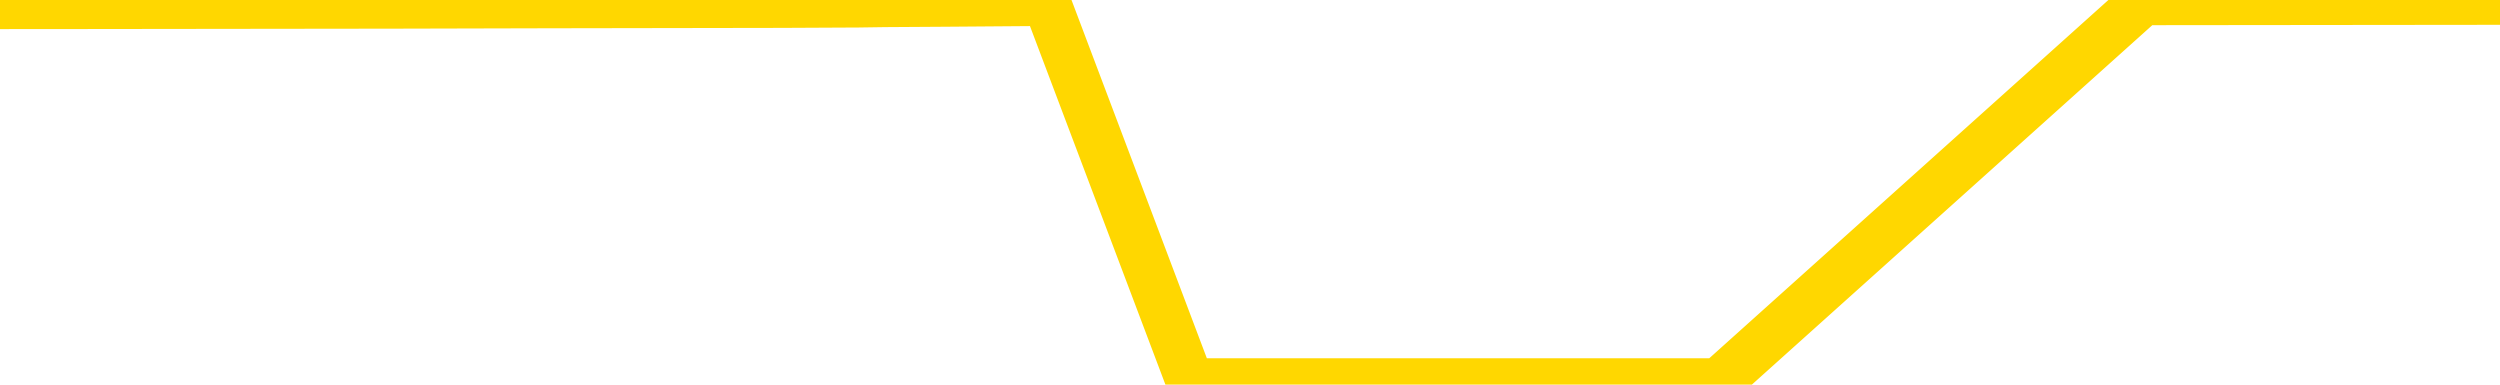 <svg xmlns="http://www.w3.org/2000/svg" version="1.1" viewBox="0 0 6500 1000">
	<path fill="none" stroke="gold" stroke-width="125" stroke-linecap="round" stroke-linejoin="round" d="M0 3172  L-1022572 3172 L-1022388 3171 L-1021897 3169 L-1021604 3168 L-1021293 3166 L-1021058 3165 L-1021005 3162 L-1020945 3160 L-1020792 3159 L-1020752 3157 L-1020619 3156 L-1020327 3155 L-1019786 3155 L-1019176 3153 L-1019128 3153 L-1018488 3152 L-1018454 3152 L-1017929 3152 L-1017796 3151 L-1017406 3149 L-1017078 3147 L-1016961 3145 L-1016749 3142 L-1016033 3142 L-1015463 3141 L-1015355 3141 L-1015181 3140 L-1014959 3138 L-1014558 3137 L-1014532 3135 L-1013604 3133 L-1013517 3130 L-1013435 3128 L-1013364 3126 L-1013067 3125 L-1012915 3123 L-1011025 3124 L-1010924 3124 L-1010662 3124 L-1010368 3125 L-1010227 3123 L-1009978 3123 L-1009942 3121 L-1009784 3120 L-1009321 3118 L-1009068 3117 L-1008855 3115 L-1008604 3114 L-1008255 3113 L-1007328 3110 L-1007234 3108 L-1006823 3107 L-1005652 3105 L-1004463 3104 L-1004371 3102 L-1004344 3099 L-1004078 3097 L-1003779 3095 L-1003650 3093 L-1003612 3091 L-1002798 3091 L-1002414 3092 L-1001353 3093 L-1001292 3093 L-1001027 3115 L-1000556 3136 L-1000363 3157 L-1000100 3178 L-999763 3177 L-999627 3176 L-999172 3174 L-998428 3173 L-998411 3172 L-998246 3170 L-998178 3170 L-997661 3169 L-996633 3169 L-996437 3168 L-995948 3167 L-995586 3166 L-995177 3166 L-994792 3167 L-993088 3167 L-992990 3167 L-992918 3167 L-992857 3167 L-992673 3166 L-992336 3166 L-991696 3165 L-991619 3163 L-991557 3163 L-991371 3162 L-991291 3162 L-991114 3161 L-991095 3160 L-990865 3160 L-990477 3159 L-989589 3159 L-989549 3158 L-989461 3157 L-989434 3155 L-988425 3153 L-988276 3151 L-988252 3150 L-988119 3149 L-988079 3148 L-986821 3147 L-986763 3147 L-986223 3146 L-986170 3146 L-986124 3146 L-985729 3145 L-985589 3144 L-985389 3142 L-985243 3142 L-985078 3142 L-984801 3144 L-984443 3144 L-983890 3142 L-983245 3141 L-982986 3139 L-982833 3138 L-982432 3137 L-982392 3136 L-982271 3135 L-982209 3136 L-982195 3136 L-982101 3136 L-981808 3135 L-981657 3130 L-981326 3128 L-981249 3126 L-981173 3125 L-980946 3121 L-980880 3119 L-980652 3117 L-980600 3115 L-980435 3114 L-979429 3113 L-979246 3112 L-978695 3110 L-978302 3108 L-977904 3107 L-977054 3105 L-976976 3104 L-976397 3103 L-975956 3103 L-975715 3102 L-975557 3102 L-975157 3099 L-975136 3099 L-974691 3098 L-974286 3097 L-974150 3095 L-973975 3093 L-973838 3091 L-973588 3088 L-972588 3087 L-972506 3086 L-972371 3085 L-972332 3084 L-971442 3083 L-971226 3082 L-970783 3081 L-970666 3079 L-970609 3078 L-969933 3078 L-969832 3077 L-969803 3077 L-968462 3076 L-968056 3075 L-968016 3074 L-967088 3073 L-966990 3072 L-966857 3071 L-966453 3070 L-966427 3068 L-966334 3067 L-966117 3066 L-965706 3064 L-964553 3062 L-964261 3060 L-964232 3057 L-963624 3056 L-963374 3054 L-963354 3053 L-962425 3052 L-962374 3050 L-962251 3049 L-962234 3046 L-962078 3045 L-961903 3043 L-961766 3042 L-961710 3041 L-961602 3040 L-961516 3039 L-961283 3038 L-961208 3036 L-960900 3035 L-960782 3034 L-960612 3033 L-960521 3032 L-960418 3032 L-960395 3031 L-960318 3031 L-960220 3029 L-959853 3028 L-959749 3026 L-959245 3025 L-958793 3024 L-958755 3023 L-958731 3022 L-958690 3021 L-958562 3020 L-958461 3019 L-958019 3018 L-957737 3017 L-957145 3015 L-957014 3014 L-956740 3012 L-956587 3011 L-956434 3010 L-956349 3008 L-956271 3007 L-956085 3005 L-956034 3005 L-956007 3004 L-955927 3003 L-955904 3002 L-955621 3000 L-955017 2998 L-954022 2997 L-953724 2996 L-952990 2994 L-952745 2993 L-952655 2992 L-952078 2991 L-951380 2990 L-950627 2989 L-950309 2988 L-949926 2986 L-949849 2984 L-949215 2983 L-949029 2982 L-948941 2982 L-948812 2982 L-948499 2981 L-948450 2980 L-948307 2979 L-948286 2978 L-947318 2977 L-946773 2976 L-946294 2976 L-946233 2976 L-945910 2976 L-945888 2975 L-945826 2975 L-945616 2973 L-945539 2972 L-945484 2971 L-945462 2970 L-945423 2969 L-945407 2968 L-944650 2967 L-944633 2966 L-943834 2965 L-943681 2964 L-942776 2962 L-942270 2961 L-942040 2959 L-941999 2959 L-941884 2958 L-941708 2957 L-940953 2958 L-940818 2957 L-940654 2956 L-940336 2955 L-940160 2952 L-939138 2950 L-939115 2948 L-938863 2947 L-938650 2945 L-938016 2944 L-937779 2941 L-937746 2939 L-937568 2937 L-937488 2935 L-937398 2934 L-937333 2931 L-936893 2929 L-936870 2928 L-936329 2927 L-936073 2926 L-935578 2925 L-934701 2924 L-934664 2923 L-934612 2922 L-934570 2920 L-934453 2919 L-934177 2918 L-933970 2916 L-933772 2914 L-933749 2912 L-933699 2909 L-933660 2908 L-933582 2907 L-932984 2905 L-932924 2904 L-932821 2903 L-932667 2902 L-932035 2901 L-931354 2899 L-931051 2897 L-930704 2896 L-930507 2895 L-930459 2893 L-930138 2892 L-929511 2891 L-929364 2890 L-929328 2888 L-929270 2887 L-929193 2885 L-928952 2885 L-928863 2884 L-928769 2883 L-928476 2882 L-928341 2881 L-928281 2880 L-928244 2877 L-927972 2877 L-926966 2876 L-926790 2875 L-926740 2875 L-926447 2874 L-926255 2872 L-925921 2871 L-925415 2870 L-924853 2867 L-924838 2865 L-924821 2864 L-924721 2862 L-924606 2860 L-924567 2857 L-924530 2856 L-924464 2856 L-924436 2855 L-924297 2856 L-924004 2856 L-923954 2856 L-923849 2856 L-923584 2855 L-923119 2854 L-922975 2854 L-922920 2852 L-922863 2851 L-922672 2850 L-922307 2849 L-922093 2849 L-921898 2849 L-921840 2849 L-921781 2846 L-921627 2845 L-921358 2844 L-920928 2850 L-920912 2850 L-920835 2849 L-920771 2848 L-920641 2840 L-920618 2839 L-920334 2838 L-920286 2836 L-920232 2835 L-919769 2834 L-919730 2834 L-919690 2833 L-919499 2832 L-919019 2831 L-918532 2830 L-918516 2829 L-918477 2828 L-918221 2827 L-918144 2824 L-917914 2823 L-917898 2821 L-917603 2819 L-917161 2818 L-916714 2817 L-916210 2816 L-916056 2814 L-915769 2813 L-915729 2811 L-915398 2810 L-915176 2809 L-914659 2807 L-914583 2806 L-914335 2803 L-914141 2801 L-914081 2800 L-913305 2799 L-913231 2799 L-913000 2798 L-912983 2798 L-912922 2797 L-912726 2796 L-912262 2796 L-912238 2795 L-912109 2795 L-910808 2795 L-910791 2795 L-910714 2793 L-910621 2793 L-910403 2793 L-910251 2792 L-910073 2793 L-910019 2795 L-909732 2796 L-909692 2796 L-909323 2796 L-908882 2796 L-908699 2796 L-908378 2795 L-908083 2795 L-907637 2792 L-907565 2791 L-907103 2789 L-906665 2788 L-906483 2787 L-905029 2785 L-904897 2783 L-904440 2781 L-904214 2780 L-903827 2778 L-903311 2776 L-902357 2774 L-901563 2771 L-900888 2770 L-900463 2768 L-900151 2767 L-899922 2764 L-899238 2760 L-899225 2757 L-899015 2753 L-898993 2751 L-898819 2749 L-897869 2748 L-897601 2746 L-896786 2745 L-896475 2743 L-896437 2741 L-896380 2739 L-895763 2738 L-895125 2736 L-893499 2735 L-892826 2734 L-892184 2734 L-892106 2734 L-892050 2734 L-892014 2734 L-891986 2733 L-891874 2730 L-891856 2729 L-891833 2728 L-891680 2727 L-891626 2725 L-891548 2724 L-891429 2723 L-891331 2722 L-891214 2721 L-890944 2718 L-890675 2717 L-890657 2715 L-890457 2714 L-890310 2712 L-890084 2711 L-889950 2709 L-889641 2708 L-889581 2707 L-889228 2705 L-888879 2704 L-888778 2703 L-888714 2701 L-888654 2700 L-888270 2697 L-887889 2696 L-887784 2695 L-887524 2694 L-887253 2692 L-887094 2691 L-887061 2690 L-886999 2688 L-886858 2687 L-886674 2686 L-886630 2685 L-886342 2685 L-886325 2684 L-886092 2684 L-886031 2683 L-885993 2683 L-885413 2682 L-885279 2681 L-885256 2676 L-885238 2669 L-885220 2660 L-885204 2651 L-885180 2642 L-885164 2635 L-885143 2628 L-885126 2620 L-885103 2616 L-885086 2611 L-885064 2608 L-885048 2606 L-884999 2602 L-884926 2599 L-884892 2593 L-884868 2589 L-884832 2585 L-884791 2580 L-884754 2578 L-884738 2574 L-884714 2570 L-884677 2568 L-884660 2565 L-884637 2563 L-884619 2560 L-884601 2558 L-884585 2556 L-884555 2553 L-884529 2549 L-884484 2548 L-884468 2546 L-884426 2545 L-884378 2543 L-884307 2540 L-884292 2538 L-884276 2536 L-884213 2535 L-884174 2534 L-884135 2533 L-883969 2532 L-883904 2531 L-883888 2529 L-883844 2527 L-883785 2526 L-883573 2525 L-883539 2524 L-883497 2523 L-883419 2522 L-882881 2521 L-882803 2519 L-882699 2517 L-882610 2516 L-882434 2515 L-882083 2514 L-881928 2513 L-881490 2512 L-881333 2511 L-881203 2510 L-880499 2507 L-880298 2506 L-879338 2504 L-878855 2503 L-878756 2503 L-878664 2502 L-878419 2501 L-878346 2500 L-877903 2497 L-877807 2496 L-877792 2495 L-877776 2494 L-877751 2493 L-877285 2492 L-877068 2491 L-876928 2490 L-876635 2489 L-876546 2487 L-876505 2486 L-876475 2485 L-876302 2484 L-876243 2483 L-876167 2482 L-876087 2481 L-876017 2481 L-875708 2480 L-875622 2479 L-875409 2478 L-875374 2476 L-874690 2475 L-874591 2474 L-874386 2473 L-874340 2472 L-874061 2471 L-873999 2470 L-873982 2468 L-873904 2466 L-873596 2464 L-873572 2463 L-873518 2461 L-873495 2460 L-873373 2459 L-873237 2457 L-872993 2455 L-872867 2455 L-872220 2454 L-872204 2454 L-872179 2454 L-871999 2452 L-871923 2451 L-871831 2450 L-871404 2449 L-870987 2448 L-870594 2445 L-870516 2444 L-870497 2443 L-870134 2442 L-869897 2441 L-869669 2440 L-869356 2439 L-869278 2438 L-869197 2436 L-869019 2433 L-869004 2432 L-868738 2430 L-868658 2429 L-868428 2428 L-868202 2427 L-867886 2427 L-867711 2426 L-867350 2426 L-866958 2424 L-866889 2422 L-866825 2421 L-866685 2419 L-866633 2418 L-866531 2416 L-866029 2415 L-865832 2413 L-865585 2412 L-865400 2411 L-865100 2410 L-865024 2409 L-864858 2407 L-863974 2406 L-863945 2403 L-863822 2401 L-863243 2400 L-863166 2399 L-862452 2399 L-862140 2399 L-861927 2399 L-861910 2399 L-861524 2399 L-860999 2397 L-860553 2396 L-860223 2395 L-860070 2394 L-859744 2394 L-859566 2392 L-859485 2392 L-859278 2390 L-859103 2389 L-858174 2388 L-857285 2387 L-857245 2386 L-857017 2386 L-856638 2385 L-855851 2384 L-855616 2383 L-855540 2381 L-855183 2380 L-854611 2378 L-854344 2377 L-853958 2376 L-853854 2376 L-853684 2376 L-853066 2376 L-852855 2376 L-852547 2376 L-852494 2375 L-852366 2374 L-852313 2373 L-852194 2371 L-851858 2369 L-850898 2368 L-850767 2366 L-850565 2365 L-849934 2364 L-849623 2363 L-849209 2362 L-849181 2360 L-849036 2359 L-848616 2358 L-847283 2358 L-847236 2357 L-847108 2355 L-847091 2354 L-846513 2352 L-846307 2350 L-846278 2349 L-846237 2348 L-846180 2347 L-846142 2346 L-846064 2345 L-845921 2344 L-845466 2343 L-845348 2342 L-845063 2341 L-844690 2339 L-844594 2338 L-844267 2337 L-843913 2336 L-843743 2335 L-843695 2334 L-843586 2333 L-843497 2332 L-843470 2331 L-843393 2328 L-843090 2327 L-843056 2325 L-842984 2324 L-842616 2323 L-842281 2322 L-842200 2322 L-841980 2321 L-841809 2320 L-841781 2318 L-841284 2317 L-840735 2315 L-839854 2314 L-839756 2312 L-839679 2311 L-839404 2310 L-839157 2307 L-839083 2306 L-839022 2304 L-838903 2303 L-838860 2302 L-838750 2301 L-838673 2299 L-837973 2297 L-837727 2296 L-837688 2295 L-837531 2294 L-836932 2294 L-836705 2294 L-836613 2294 L-836138 2294 L-835541 2292 L-835021 2291 L-835000 2290 L-834854 2289 L-834534 2289 L-833993 2289 L-833761 2289 L-833590 2289 L-833104 2288 L-832876 2286 L-832791 2285 L-832445 2284 L-832119 2284 L-831596 2283 L-831268 2282 L-830668 2281 L-830470 2279 L-830418 2278 L-830378 2276 L-830097 2275 L-829412 2273 L-829102 2272 L-829077 2270 L-828886 2269 L-828663 2268 L-828577 2267 L-827914 2264 L-827889 2263 L-827667 2261 L-827337 2260 L-826985 2258 L-826781 2257 L-826548 2254 L-826290 2253 L-826101 2251 L-826054 2250 L-825826 2249 L-825792 2248 L-825635 2247 L-825421 2246 L-825248 2244 L-825157 2243 L-824879 2242 L-824635 2241 L-824320 2240 L-823894 2240 L-823857 2240 L-823373 2240 L-823140 2240 L-822928 2239 L-822702 2238 L-822152 2238 L-821905 2237 L-821071 2237 L-821015 2236 L-820993 2234 L-820835 2233 L-820374 2232 L-820333 2231 L-819993 2229 L-819860 2228 L-819637 2227 L-819065 2226 L-818593 2225 L-818399 2223 L-818206 2222 L-818016 2221 L-817914 2220 L-817546 2219 L-817500 2218 L-817418 2217 L-816125 2216 L-816077 2215 L-815808 2215 L-815663 2215 L-815112 2215 L-814996 2214 L-814914 2212 L-814555 2211 L-814331 2210 L-814050 2209 L-813720 2207 L-813213 2206 L-813100 2205 L-813021 2204 L-812857 2202 L-812562 2202 L-812094 2202 L-811897 2204 L-811847 2204 L-811197 2202 L-811075 2201 L-810621 2201 L-810585 2200 L-810117 2199 L-810006 2198 L-809990 2197 L-809774 2197 L-809593 2196 L-809061 2196 L-808032 2196 L-807832 2195 L-807374 2194 L-806426 2191 L-806327 2190 L-805973 2188 L-805912 2187 L-805898 2186 L-805863 2185 L-805493 2184 L-805373 2183 L-805131 2181 L-804967 2180 L-804780 2179 L-804659 2178 L-803589 2176 L-802730 2175 L-802518 2173 L-802421 2172 L-802247 2169 L-801914 2168 L-801842 2167 L-801784 2166 L-801609 2166 L-801220 2165 L-800985 2164 L-800873 2163 L-800756 2162 L-799775 2160 L-799750 2159 L-799156 2157 L-799123 2157 L-798975 2156 L-798690 2155 L-797778 2155 L-796832 2155 L-796679 2154 L-796577 2154 L-796445 2153 L-796302 2152 L-796276 2151 L-796161 2149 L-795943 2148 L-795262 2147 L-795132 2146 L-794829 2145 L-794589 2143 L-794256 2142 L-793618 2141 L-793275 2138 L-793214 2137 L-793058 2137 L-792136 2137 L-791666 2137 L-791622 2137 L-791610 2136 L-791568 2135 L-791546 2134 L-791519 2133 L-791375 2132 L-790953 2131 L-790617 2131 L-790426 2130 L-789998 2130 L-789810 2128 L-789421 2126 L-788887 2125 L-788514 2124 L-788493 2124 L-788243 2123 L-788124 2122 L-788049 2121 L-787913 2120 L-787873 2119 L-787794 2117 L-787399 2116 L-786903 2115 L-786791 2113 L-786618 2112 L-786310 2111 L-785863 2110 L-785540 2109 L-785397 2106 L-784970 2104 L-784817 2102 L-784761 2100 L-783948 2099 L-783928 2098 L-783556 2096 L-783499 2096 L-782370 2095 L-782302 2095 L-781744 2094 L-781549 2093 L-781413 2092 L-781180 2091 L-780833 2090 L-780798 2088 L-780763 2086 L-780694 2084 L-780345 2083 L-780173 2082 L-779689 2081 L-779672 2080 L-779347 2079 L-779190 2078 L-778049 2075 L-778024 2074 L-777832 2072 L-777639 2071 L-777388 2070 L-777371 2069 L-776351 2068 L-776053 2067 L-775978 2065 L-775842 2063 L-775666 2062 L-775089 2060 L-774874 2059 L-774810 2058 L-774679 2057 L-774642 2054 L-774119 2053 L-773981 2489 L-773967 2489 L-773944 2489 L-773924 2489 L-773696 2052 L-772921 2052 L-772879 2052 L-772511 2052 L-772433 2051 L-772381 2050 L-771708 2049 L-770965 2048 L-770541 2048 L-770093 2047 L-769031 2046 L-768720 2043 L-768310 2043 L-768237 2042 L-767713 2042 L-767619 2042 L-767601 2042 L-767156 2041 L-766971 2039 L-766190 2037 L-765518 2036 L-765106 2032 L-764874 2030 L-764733 2029 L-764652 2027 L-764632 2026 L-764556 2026 L-764427 2025 L-764110 2026 L-763886 2026 L-763561 2025 L-763499 2025 L-763129 2025 L-763096 2025 L-762887 2025 L-762220 2025 L-762142 2025 L-761984 2022 L-761874 2022 L-761547 2021 L-761392 2020 L-761051 2020 L-760994 2018 L-760656 2016 L-760453 2015 L-760400 2012 L-759023 2011 L-758894 2010 L-758460 2009 L-758140 2008 L-757312 2006 L-757189 2005 L-756458 2003 L-756302 2000 L-756261 1999 L-756207 1998 L-756184 1997 L-756070 1996 L-755774 1995 L-755484 1994 L-755430 1993 L-755309 1991 L-755279 1990 L-755179 1989 L-754735 1989 L-754583 1988 L-753748 1988 L-753206 1987 L-752871 1987 L-752856 1986 L-752780 1985 L-752664 1984 L-752469 1983 L-752205 1982 L-751371 1980 L-751274 1979 L-750753 1978 L-750711 1977 L-750612 1976 L-749783 1976 L-749648 1975 L-749310 1975 L-748756 1974 L-748376 1973 L-748213 1972 L-747903 1971 L-747090 1969 L-746784 1968 L-746516 1968 L-746194 1968 L-745873 1969 L-745598 1969 L-744769 1967 L-744674 1966 L-744582 1963 L-744477 1959 L-744090 1956 L-743610 1954 L-743594 1953 L-743475 1952 L-743107 1950 L-743012 1948 L-742179 1946 L-742102 1945 L-741802 1944 L-741711 1943 L-741304 1941 L-741194 1938 L-740495 1937 L-740022 1936 L-739961 1935 L-739743 1933 L-739469 1932 L-739356 1931 L-738329 1930 L-737942 1929 L-737922 1927 L-737589 1926 L-737344 1925 L-736911 1924 L-736801 1923 L-736683 1922 L-736232 1920 L-735641 1919 L-735305 1917 L-733412 1916 L-733298 1914 L-733086 1913 L-731768 1912 L-731662 1663 L-731596 1418 L-731559 1192 L-731498 1192 L-730998 1438 L-730323 1681 L-730301 1905 L-730031 1903 L-729063 1903 L-728373 1902 L-728211 1901 L-727671 1900 L-727581 1899 L-726562 1898 L-725614 1895 L-725248 1896 L-725145 1898 L-724557 1898 L-724498 1898 L-724397 1896 L-723957 1894 L-723849 1893 L-723408 1892 L-722408 1889 L-722152 1885 L-722049 1882 L-721919 1880 L-721552 1878 L-720971 1876 L-720940 1874 L-720625 1873 L-718642 1872 L-718526 1871 L-718458 1871 L-718100 1870 L-716481 1869 L-716303 1869 L-716159 1869 L-715337 1870 L-715284 1871 L-715229 1871 L-714795 1871 L-713815 1872 L-713741 1872 L-712656 1871 L-712443 1871 L-711727 1869 L-711339 1868 L-711120 1866 L-710800 1863 L-710307 1861 L-710179 1860 L-709950 1858 L-709718 1856 L-709658 1855 L-709369 1853 L-709097 1851 L-708067 1850 L-706402 1849 L-705983 1848 L-705846 1847 L-705689 1847 L-705384 1846 L-705156 1843 L-704998 1842 L-704838 1840 L-704669 1838 L-704622 1837 L-704568 1836 L-704547 1836 L-704161 1835 L-703911 1835 L-703640 1835 L-703480 1835 L-703390 1835 L-701731 1835 L-701566 1836 L-701186 1835 L-700726 1835 L-700116 1832 L-699023 1831 L-698592 1830 L-698561 1829 L-698498 1828 L-698481 1827 L-696777 1826 L-696735 1825 L-696269 1824 L-696082 1822 L-696050 1820 L-695455 1819 L-695405 1818 L-695082 1817 L-695031 1816 L-694821 1815 L-694803 1814 L-694537 1811 L-694484 1810 L-694015 1809 L-693505 1807 L-693426 1807 L-693132 1806 L-693115 1805 L-693077 1804 L-693006 1803 L-692848 1802 L-691902 1802 L-691846 1802 L-691325 1802 L-691133 1800 L-691032 1800 L-690806 1799 L-690296 1799 L-689908 1829 L-689838 1829 L-689490 1828 L-689133 1827 L-688004 1795 L-687953 1793 L-687727 1792 L-687693 1790 L-687568 1788 L-687469 1788 L-687204 1788 L-686464 1789 L-685886 1789 L-685592 1789 L-684886 1789 L-684707 1788 L-684684 1788 L-684048 1787 L-683737 1786 L-683340 1786 L-683311 1785 L-683290 1784 L-683136 1783 L-682451 1783 L-682435 1783 L-682095 1783 L-681822 1782 L-681785 1781 L-681729 1778 L-681707 1777 L-681635 1776 L-681303 1775 L-681197 1774 L-681168 1772 L-680970 1771 L-680817 1769 L-679949 1768 L-679386 1766 L-679371 1766 L-679269 1765 L-679167 1766 L-679021 1766 L-678942 1766 L-678905 1765 L-678849 1764 L-678776 1763 L-678631 1762 L-678149 1762 L-677745 1761 L-676878 1762 L-676858 1762 L-676601 1762 L-676524 1762 L-676495 1761 L-676484 1758 L-676467 1757 L-676174 1756 L-676135 1755 L-676063 1754 L-675989 1753 L-675784 1752 L-675624 1748 L-675323 1745 L-675246 1741 L-675228 1737 L-675012 1735 L-674781 1735 L-674671 1736 L-674301 1737 L-674143 1737 L-673911 1737 L-673743 1737 L-673598 1736 L-673466 1735 L-672190 1733 L-671787 1731 L-671726 1730 L-671609 1727 L-671184 1726 L-671168 1724 L-671107 1723 L-670833 1721 L-670721 1720 L-670439 1718 L-670161 1716 L-669736 1714 L-669714 1713 L-669636 1712 L-669510 1711 L-668924 1710 L-668532 1709 L-668197 1708 L-667607 1707 L-667505 1707 L-667335 1705 L-667199 1705 L-666371 1704 L-665186 1703 L-665150 1702 L-665094 1702 L-664874 1701 L-664668 1701 L-664514 1701 L-664257 1700 L-664181 1699 L-663638 1698 L-663602 1697 L-663353 1695 L-662965 1694 L-662140 1693 L-661781 1692 L-661471 1692 L-661213 1691 L-660989 1690 L-660583 1689 L-660467 1688 L-660283 1687 L-660230 1687 L-660042 1686 L-659871 1684 L-659842 1683 L-659562 1682 L-659251 1681 L-659113 1680 L-658803 1679 L-658609 1679 L-658594 1678 L-657875 1678 L-657741 1676 L-657443 1674 L-657353 1673 L-656752 1673 L-656714 1672 L-656636 1671 L-656015 1670 L-655864 1668 L-655823 1667 L-655512 1666 L-655321 1665 L-655128 1662 L-655072 1660 L-654763 1659 L-654711 1658 L-654657 1659 L-654631 1659 L-654506 1659 L-653695 1658 L-653619 1657 L-653078 1656 L-652810 1655 L-652150 1653 L-651243 1652 L-651001 1651 L-650469 1650 L-650252 1649 L-649144 1650 L-649094 1650 L-648318 1650 L-647771 1649 L-647660 1648 L-647507 1646 L-647451 1645 L-647286 1644 L-646909 1642 L-646461 1641 L-646407 1640 L-646252 1639 L-645572 1638 L-645352 1637 L-644834 1636 L-643985 1634 L-643969 1633 L-642178 1631 L-641624 1630 L-641507 1629 L-640501 1628 L-640464 1627 L-640232 1627 L-640139 1627 L-640099 1627 L-639767 1626 L-639415 1625 L-639150 1623 L-638863 1621 L-638553 1619 L-638298 1617 L-638205 1616 L-637715 1615 L-637507 1614 L-636942 1613 L-636827 1614 L-636476 1613 L-636425 1613 L-636385 1613 L-635781 1610 L-635047 1608 L-634466 1606 L-634231 1604 L-633690 1600 L-633538 1598 L-633036 1597 L-632827 1595 L-632803 1595 L-632745 1594 L-631782 1594 L-631604 1593 L-631163 1592 L-631138 1589 L-630983 1588 L-630902 1588 L-630751 1589 L-630104 1589 L-630055 1588 L-628935 1587 L-627951 1586 L-627889 1585 L-627168 1584 L-626304 1583 L-625925 1582 L-625706 1582 L-624946 1581 L-624894 1579 L-624585 1577 L-623734 1577 L-623541 1576 L-623364 1575 L-623140 1575 L-623013 1574 L-622821 1574 L-622588 1573 L-622419 1574 L-622132 1573 L-621853 1573 L-621770 1572 L-621599 1571 L-621583 1568 L-621429 1567 L-621390 1566 L-620614 1565 L-620538 1565 L-620305 1563 L-619879 1562 L-619533 1561 L-618950 1560 L-618681 1560 L-618422 1560 L-618293 1557 L-618276 1556 L-618163 1555 L-618139 1554 L-617905 1553 L-617869 1552 L-616553 1552 L-616497 1551 L-615818 1549 L-615246 1549 L-615120 1549 L-614967 1549 L-614890 1549 L-614578 1546 L-614305 1545 L-614216 1543 L-614114 1543 L-613186 1542 L-613110 1542 L-612746 1542 L-612721 1541 L-612685 1540 L-611910 1538 L-611818 1536 L-611678 1535 L-611276 1534 L-611014 1534 L-610771 1535 L-610557 1534 L-610476 1534 L-610400 1534 L-610323 1534 L-610137 1535 L-610070 1535 L-609820 1535 L-609765 1534 L-609628 1533 L-609548 1531 L-609435 1530 L-609212 1529 L-609047 1528 L-609006 1526 L-608837 1525 L-608466 1524 L-608451 1523 L-608335 1522 L-607614 1521 L-607578 1520 L-607445 1520 L-607098 1519 L-606686 1519 L-606650 1519 L-606572 1518 L-606533 1517 L-606169 1515 L-605965 1514 L-605950 1513 L-605604 1512 L-605256 1512 L-604930 1512 L-604828 1511 L-604675 1511 L-604481 1510 L-604249 1510 L-604157 1510 L-604001 1510 L-603924 1510 L-603883 1509 L-603770 1508 L-603746 1507 L-603496 1507 L-603357 1504 L-602779 1501 L-601951 1499 L-601463 1497 L-601342 1496 L-601303 1494 L-601291 1493 L-601138 1491 L-601038 1489 L-600805 1488 L-600414 1486 L-600110 1484 L-600094 1483 L-599924 1482 L-599685 1480 L-599089 1480 L-598485 1479 L-598445 1479 L-598405 1479 L-598252 1478 L-598198 1477 L-598136 1476 L-598068 1475 L-598013 1472 L-597988 1471 L-597941 1470 L-597847 1468 L-597709 1467 L-597556 1466 L-597424 1465 L-597383 1465 L-597347 1464 L-597286 1462 L-597012 1460 L-596698 1459 L-596657 1457 L-596572 1456 L-596394 1455 L-596157 1454 L-595799 1452 L-595770 1451 L-595200 1450 L-595078 1449 L-594841 1448 L-594819 1448 L-594537 1447 L-594252 1447 L-593996 1447 L-593425 1446 L-593128 1445 L-593052 1444 L-592353 1443 L-592275 1441 L-592240 1440 L-592214 1439 L-592162 1437 L-591968 1436 L-591828 1434 L-591792 1433 L-591752 1431 L-591157 1430 L-590924 1429 L-590641 1437 L-590586 1444 L-590512 1451 L-590434 1458 L-590198 1456 L-589954 1455 L-589819 1454 L-589712 1452 L-589633 1451 L-589245 1449 L-589119 1448 L-588966 1447 L-588928 1446 L-588782 1445 L-588561 1444 L-588387 1443 L-588318 1441 L-587496 1439 L-587480 1439 L-587186 1438 L-586398 1437 L-586088 1437 L-585942 1436 L-585714 1435 L-585513 1433 L-584576 1431 L-584539 1430 L-584517 1429 L-584476 1427 L-584207 1426 L-583611 1425 L-583547 1424 L-583512 1423 L-583495 1422 L-582799 1422 L-582598 1422 L-582566 1422 L-582233 1422 L-582125 1420 L-581500 1418 L-580996 1417 L-580959 1415 L-580517 1415 L-580421 1414 L-580262 1414 L-579949 1414 L-579936 1414 L-579496 1415 L-579014 1416 L-578885 1416 L-578565 1416 L-578497 1415 L-578192 1415 L-578017 1414 L-577823 1413 L-577580 1410 L-577383 1408 L-577357 1406 L-576779 1405 L-576709 1404 L-576299 1403 L-576245 1402 L-576199 1401 L-575835 1399 L-575688 1398 L-575483 1397 L-575387 1397 L-575232 1396 L-575170 1395 L-575023 1393 L-574922 1392 L-574365 1392 L-574343 1394 L-574171 1395 L-573629 1396 L-573568 1396 L-573514 1394 L-573486 1392 L-573414 1391 L-573398 1388 L-573334 1387 L-573298 1385 L-573143 1384 L-572818 1383 L-572252 1382 L-572237 1381 L-572175 1378 L-572074 1376 L-572027 1376 L-571785 1375 L-571362 1375 L-571208 1375 L-569466 1373 L-568924 1372 L-567981 1371 L-567572 1370 L-567031 1367 L-566834 1366 L-566666 1365 L-566370 1364 L-566255 1363 L-566240 1363 L-566085 1362 L-565945 1361 L-565869 1359 L-565737 1359 L-565389 1359 L-565018 1360 L-564420 1360 L-564245 1360 L-564088 1359 L-563819 1357 L-563668 1357 L-563377 1361 L-563353 1363 L-563270 1365 L-563043 1367 L-562343 1366 L-562216 1365 L-561785 1364 L-561691 1363 L-560486 1363 L-560437 1362 L-560144 1362 L-559740 1361 L-559464 1359 L-559445 1357 L-559327 1356 L-559251 1355 L-559069 1354 L-558589 1353 L-558138 1351 L-557728 1350 L-557698 1349 L-557279 1348 L-557165 1348 L-557047 1348 L-557032 1348 L-556837 1346 L-556816 1344 L-556584 1343 L-556140 1342 L-555821 1340 L-555356 1340 L-555191 1339 L-555036 1338 L-554880 1338 L-554427 1338 L-554108 1338 L-554053 1339 L-553682 1339 L-553644 1340 L-553318 1340 L-553201 1339 L-553102 1338 L-552776 1335 L-552389 1334 L-552128 1333 L-551770 1331 L-551513 1330 L-549343 1329 L-549294 1328 L-549271 1327 L-548860 1327 L-548798 1327 L-548728 1328 L-548497 1328 L-548187 1327 L-547883 1324 L-547839 1323 L-547531 1322 L-547398 1321 L-547181 1320 L-546469 1319 L-546314 1319 L-546176 1318 L-546027 1318 L-546006 1318 L-545812 1317 L-545786 1315 L-545695 1314 L-545673 1313 L-545657 1312 L-545557 1311 L-544628 1310 L-544170 1310 L-543078 1308 L-542656 1308 L-542252 1307 L-542213 1306 L-541960 1304 L-541185 1302 L-541169 1301 L-541145 1300 L-540952 1299 L-540215 1298 L-539946 1297 L-539905 1296 L-539506 1293 L-539482 1292 L-538692 1291 L-538012 1290 L-536641 1289 L-536371 1288 L-536323 1287 L-535785 1285 L-535752 1283 L-535650 1281 L-535327 1280 L-535247 1279 L-534978 1279 L-534066 1278 L-533927 1278 L-533678 1276 L-533133 1276 L-532711 1275 L-532517 1274 L-532502 1274 L-532364 1271 L-532270 1270 L-532143 1269 L-531883 1268 L-531858 1266 L-531767 1265 L-531457 1264 L-531396 1262 L-531280 1262 L-530930 1262 L-530119 1262 L-529888 1260 L-529059 1260 L-528827 1258 L-528610 1257 L-528092 1257 L-527454 1256 L-527037 1255 L-526715 1254 L-526234 1253 L-525809 1253 L-525747 1251 L-525399 1251 L-525358 1250 L-525344 1249 L-525245 1247 L-525200 1247 L-524714 1246 L-523913 1246 L-523578 1246 L-522497 1245 L-522017 1244 L-521994 1243 L-521854 1241 L-521299 1240 L-520602 1239 L-520293 1238 L-520071 1237 L-519966 1236 L-519864 1234 L-519193 1233 L-519099 1232 L-519077 1232 L-518999 1230 L-518821 1230 L-518649 1230 L-518468 1229 L-518455 1228 L-518379 1227 L-518215 1226 L-517700 1225 L-517684 1224 L-517543 1224 L-517181 1223 L-517157 1223 L-517026 1222 L-517001 1221 L-516639 1219 L-516114 1217 L-516020 1216 L-515804 1214 L-515711 1213 L-515686 1212 L-515222 1211 L-515145 1211 L-514743 1209 L-514292 1209 L-513041 1208 L-513002 1207 L-512570 1206 L-512538 1205 L-511819 1204 L-511642 1203 L-511507 1202 L-511200 1201 L-511145 1200 L-511120 1197 L-511104 1195 L-510929 1194 L-510740 1193 L-510232 1193 L-509858 1184 L-509520 1174 L-509481 1165 L-508763 1158 L-508669 1156 L-508630 1155 L-508089 1155 L-508066 1154 L-507663 1153 L-507237 1152 L-506966 1152 L-506787 1151 L-506541 1149 L-506517 1148 L-506461 1145 L-505844 1144 L-505342 1143 L-504954 1143 L-504335 1144 L-504119 1144 L-503964 1145 L-502672 1143 L-502573 1142 L-502130 1140 L-501799 1139 L-501498 1137 L-501256 1135 L-500521 1133 L-499942 1132 L-499112 1131 L-499012 1130 L-498455 1129 L-498316 1128 L-496675 1127 L-496614 1127 L-496520 1127 L-495553 1127 L-495376 1126 L-495089 1126 L-494871 1126 L-494793 1124 L-494521 1124 L-494406 1123 L-494253 1122 L-493942 1121 L-493864 1120 L-493773 1120 L-493696 1119 L-493580 1119 L-493401 1118 L-493309 1117 L-493270 1116 L-492767 1116 L-492549 1114 L-492419 1114 L-492264 1113 L-492209 1112 L-492085 1112 L-491700 1111 L-491192 1110 L-491119 1109 L-490639 1108 L-490562 1107 L-490462 1107 L-490228 1106 L-489764 1106 L-489534 1106 L-489517 1106 L-489285 1106 L-489130 1106 L-489069 1106 L-488876 1105 L-488605 1102 L-487853 1101 L-486900 1101 L-486864 1100 L-486639 1100 L-486199 1100 L-485919 1098 L-485570 1097 L-484501 1096 L-483573 1096 L-483443 1096 L-483396 1096 L-483327 1095 L-483172 1095 L-483094 1092 L-482921 1090 L-482486 1088 L-482282 1087 L-482222 1085 L-481639 1084 L-481485 1081 L-481370 1080 L-481329 1079 L-481159 1078 L-481023 1077 L-480812 1075 L-480734 1074 L-480711 1072 L-480502 1070 L-480092 1069 L-480068 1068 L-479845 1067 L-479699 1066 L-479664 1065 L-479651 1064 L-479629 1063 L-479395 1061 L-479210 1060 L-478992 1059 L-478967 1058 L-478278 1057 L-478174 1056 L-478139 1055 L-478118 1054 L-477924 1053 L-477871 1052 L-477754 1049 L-477673 1049 L-477562 1048 L-477247 1047 L-476788 1046 L-476533 1045 L-476298 1043 L-476168 1042 L-475816 1040 L-475757 1039 L-475604 1038 L-475032 1036 L-474945 1035 L-474792 1033 L-474496 1031 L-474126 1028 L-473823 1026 L-473747 1025 L-473342 1024 L-473174 1024 L-473030 1024 L-472490 1024 L-472429 1024 L-472413 1022 L-472247 1021 L-472041 1019 L-471966 1019 L-471873 1018 L-471464 1017 L-471448 1016 L-471425 1016 L-471232 1015 L-471155 1025 L-470984 1035 L-470922 1044 L-470906 1054 L-470392 1053 L-470171 1052 L-469552 1049 L-469298 1048 L-469104 1047 L-469065 1046 L-468991 1046 L-468926 1046 L-468276 1046 L-468237 1047 L-468063 1047 L-467997 1047 L-467323 1047 L-466934 1045 L-466672 1044 L-466435 1043 L-466357 1040 L-466341 1038 L-466139 1037 L-465768 1035 L-465543 1034 L-464907 1033 L-464887 1033 L-464500 1032 L-464406 1032 L-464348 1031 L-464072 1029 L-463763 1029 L-463686 1028 L-462834 1029 L-462492 1035 L-462055 1042 L-461621 1047 L-461126 1053 L-460976 1052 L-460708 1053 L-459470 1054 L-459413 1056 L-457650 1057 L-457459 1056 L-456449 1055 L-456298 1054 L-455922 1056 L-455602 1058 L-454996 1060 L-454927 1063 L-454749 1061 L-453921 1060 L-453782 1059 L-453395 1058 L-453211 1057 L-453168 1056 L-453048 1055 L-452838 1054 L-452390 1052 L-452042 1050 L-451910 1049 L-451501 1048 L-451150 1048 L-450865 1047 L-450672 1046 L-450517 1046 L-450353 1045 L-450285 1044 L-450185 1044 L-449952 1043 L-449835 1043 L-449782 1042 L-449240 1042 L-448776 1040 L-447594 1040 L-447461 1040 L-447436 1040 L-447383 1040 L-446716 1040 L-445681 1038 L-445487 1037 L-445307 1036 L-445156 1036 L-445115 1035 L-445100 1035 L-445039 1034 L-444714 1033 L-443553 1032 L-443359 1031 L-443182 1029 L-442068 1028 L-441208 1027 L-441102 1027 L-440629 1026 L-440436 1026 L-438114 1025 L-438037 1024 L-437915 1022 L-437881 1021 L-437844 1018 L-437749 1015 L-437534 1013 L-436952 1011 L-436566 1010 L-435793 1008 L-435715 1007 L-435018 1007 L-434476 1007 L-434436 1006 L-434305 1006 L-433841 1005 L-433803 1004 L-433668 1003 L-433300 1002 L-433270 1001 L-433120 1001 L-432719 1000 L-430895 1001 L-430089 1000 L-429370 1000 L-429353 1000 L-429040 997 L-428478 996 L-427977 995 L-427458 994 L-427436 993 L-425692 992 L-425523 991 L-425328 990 L-424434 989 L-423915 986 L-423705 985 L-423447 984 L-422737 983 L-421787 982 L-421129 981 L-421090 979 L-420803 977 L-420721 976 L-420625 976 L-420493 975 L-420416 975 L-419681 975 L-419344 974 L-419294 975 L-419039 975 L-418752 974 L-418327 974 L-417746 973 L-417487 973 L-417336 972 L-417089 972 L-417050 972 L-416253 971 L-416215 970 L-416038 970 L-415629 968 L-415400 968 L-415324 968 L-415193 968 L-415077 966 L-414728 965 L-414665 964 L-414513 963 L-413772 962 L-413661 961 L-413490 960 L-413451 959 L-413157 959 L-412755 959 L-412579 959 L-412484 959 L-412175 958 L-411374 957 L-410915 954 L-410395 953 L-409906 952 L-409211 951 L-408165 950 L-407896 950 L-407841 949 L-407681 949 L-407430 949 L-407184 948 L-407105 947 L-406890 944 L-406578 943 L-406115 941 L-406100 940 L-405804 940 L-405791 939 L-404800 938 L-404127 937 L-403792 934 L-403176 934 L-403039 933 L-402400 932 L-402270 931 L-401319 929 L-401220 927 L-400660 926 L-400252 926 L-399823 926 L-399732 924 L-398897 924 L-398534 924 L-398495 926 L-398362 927 L-398185 927 L-397969 927 L-397915 926 L-397758 923 L-397505 922 L-396405 921 L-396328 920 L-396108 919 L-395977 917 L-395941 916 L-395748 915 L-395648 913 L-395164 912 L-394880 911 L-394720 910 L-394625 908 L-394354 907 L-394084 906 L-394068 901 L-393929 898 L-393791 895 L-393464 890 L-393155 888 L-393114 887 L-393039 885 L-392923 884 L-392073 881 L-391746 880 L-391415 879 L-391282 879 L-391066 879 L-391050 879 L-390369 879 L-390276 877 L-390253 876 L-390237 874 L-390198 873 L-389787 870 L-389517 869 L-389477 868 L-389109 868 L-388899 867 L-387816 867 L-387800 866 L-387771 865 L-387751 865 L-387374 863 L-387119 862 L-386871 859 L-386732 857 L-386600 856 L-386268 855 L-386175 854 L-386114 853 L-385556 852 L-385495 850 L-385339 849 L-385145 848 L-384952 847 L-384937 846 L-384898 845 L-384859 844 L-384589 843 L-384465 842 L-384433 841 L-384334 841 L-384178 841 L-384037 841 L-383753 839 L-383427 839 L-382731 838 L-382709 838 L-382199 838 L-381353 838 L-380990 837 L-380835 836 L-380232 836 L-380062 836 L-380001 836 L-379946 835 L-378890 834 L-378872 834 L-377966 834 L-377945 834 L-377778 833 L-377535 833 L-377485 832 L-377431 829 L-377293 828 L-377253 827 L-376325 826 L-376270 826 L-376148 826 L-376076 826 L-375961 826 L-375782 827 L-374800 826 L-374660 826 L-374543 824 L-374248 822 L-374001 821 L-373964 820 L-373909 821 L-373888 821 L-373755 821 L-373676 821 L-373538 820 L-372915 820 L-372749 818 L-372284 818 L-372108 816 L-372092 815 L-372031 814 L-371915 813 L-371432 812 L-370737 811 L-370364 810 L-370194 808 L-369228 807 L-369073 806 L-368896 806 L-368803 805 L-368548 805 L-368377 805 L-367730 804 L-367719 804 L-367139 803 L-367001 803 L-366946 801 L-366210 800 L-366172 799 L-366094 799 L-365452 797 L-364678 797 L-364585 796 L-364537 796 L-364521 795 L-364485 795 L-364469 793 L-364406 792 L-364390 791 L-364370 791 L-364215 790 L-364176 789 L-364160 788 L-364121 786 L-363981 785 L-363905 784 L-363541 783 L-363193 782 L-362419 781 L-361817 780 L-361620 779 L-361390 779 L-361253 778 L-360615 778 L-360325 776 L-360304 776 L-359843 775 L-359610 775 L-359556 774 L-359517 773 L-359014 772 L-358464 771 L-357676 770 L-356553 770 L-355659 769 L-355571 769 L-355271 768 L-355200 767 L-355084 765 L-353907 764 L-353559 763 L-353536 762 L-353017 761 L-352870 760 L-352762 759 L-352553 758 L-352398 757 L-352376 755 L-352182 754 L-352105 753 L-351961 752 L-351160 751 L-351014 750 L-350734 749 L-350557 748 L-350247 747 L-349436 746 L-348507 746 L-346915 744 L-346672 743 L-346031 742 L-345835 741 L-345758 740 L-345240 739 L-345008 739 L-344985 738 L-344853 738 L-344514 737 L-344503 736 L-344287 734 L-344250 733 L-343708 732 L-343179 730 L-343112 729 L-342819 728 L-342271 726 L-342236 725 L-342183 723 L-342084 721 L-341851 721 L-341271 721 L-341173 722 L-341099 722 L-340767 721 L-340017 720 L-339978 719 L-339298 719 L-339144 719 L-338818 718 L-338602 717 L-338370 717 L-338074 716 L-337827 715 L-337476 714 L-337423 712 L-336664 711 L-335970 709 L-335620 707 L-335156 706 L-334523 705 L-334114 704 L-334036 705 L-333610 705 L-332968 704 L-332798 704 L-332056 702 L-331869 701 L-331574 700 L-331002 699 L-330977 698 L-329957 698 L-329470 697 L-329377 697 L-329316 696 L-329028 695 L-328742 694 L-328681 693 L-328501 693 L-327790 691 L-327614 690 L-327415 689 L-327264 688 L-327172 687 L-327110 686 L-326568 686 L-326258 685 L-326166 683 L-326089 680 L-325521 679 L-325430 679 L-325176 677 L-324849 675 L-324812 672 L-324657 668 L-324425 667 L-324103 666 L-322970 665 L-322771 664 L-322245 663 L-322001 663 L-321755 662 L-321675 660 L-321655 658 L-321578 657 L-321523 655 L-321446 654 L-321407 653 L-321228 651 L-321191 649 L-320959 648 L-319722 647 L-319395 646 L-319355 644 L-318574 643 L-318427 642 L-317435 641 L-317228 641 L-316803 641 L-316675 641 L-316271 642 L-316183 641 L-315526 639 L-314819 638 L-314210 637 L-314017 636 L-313784 634 L-313166 633 L-312870 631 L-312430 630 L-312276 628 L-312121 627 L-311365 625 L-311015 624 L-310612 624 L-310574 623 L-309568 623 L-309248 623 L-309001 622 L-308301 620 L-308228 619 L-307915 617 L-306835 616 L-306644 615 L-306410 615 L-306215 614 L-305715 613 L-304961 613 L-304848 613 L-304647 613 L-304606 612 L-304513 611 L-304200 610 L-304112 609 L-303996 607 L-303678 607 L-303609 606 L-303584 605 L-303222 604 L-303184 603 L-302967 602 L-302464 603 L-301862 604 L-301650 606 L-301497 607 L-301459 607 L-301415 605 L-301381 604 L-301248 603 L-300839 602 L-300468 601 L-300414 600 L-300398 599 L-300319 598 L-299910 596 L-299756 595 L-299740 593 L-299701 592 L-299522 590 L-299446 589 L-299215 588 L-298425 586 L-298347 586 L-297612 584 L-297457 583 L-297217 581 L-297155 579 L-297070 578 L-297047 575 L-296929 573 L-296915 571 L-296853 569 L-296816 568 L-296722 567 L-296700 567 L-296583 565 L-296351 564 L-296181 562 L-295361 562 L-294959 561 L-294804 561 L-294299 561 L-294185 561 L-293589 561 L-293214 560 L-293163 560 L-292969 559 L-292272 559 L-292234 558 L-292089 558 L-291864 557 L-291602 556 L-291228 554 L-290803 553 L-290673 552 L-290653 550 L-290160 550 L-289464 549 L-289232 550 L-289078 550 L-288110 550 L-287885 551 L-287607 551 L-287591 550 L-287065 549 L-286536 548 L-286388 547 L-286369 546 L-285827 545 L-285517 543 L-285400 541 L-285208 539 L-285072 537 L-284744 536 L-284628 535 L-284318 535 L-283892 533 L-283836 533 L-283604 535 L-283507 535 L-283374 535 L-283078 535 L-282964 533 L-282599 532 L-282287 532 L-281804 531 L-281633 530 L-281385 529 L-281169 528 L-280643 527 L-280457 525 L-280101 524 L-279466 522 L-279312 520 L-278571 519 L-278151 518 L-277971 517 L-277895 517 L-277764 516 L-277470 515 L-277429 514 L-277199 514 L-277007 512 L-276752 512 L-276325 511 L-276216 510 L-275598 510 L-275416 510 L-274204 510 L-273557 511 L-273407 511 L-273369 511 L-273237 511 L-273136 510 L-273120 509 L-273038 508 L-272827 507 L-272710 506 L-272348 505 L-271976 504 L-271279 503 L-270877 501 L-270772 500 L-270754 499 L-269809 498 L-269614 496 L-269462 495 L-269407 493 L-268650 493 L-268633 495 L-268144 496 L-268014 498 L-267821 498 L-266931 497 L-266891 496 L-266853 495 L-266776 494 L-266737 494 L-266660 493 L-266576 491 L-266312 490 L-266080 489 L-266018 488 L-265537 487 L-265201 487 L-265089 486 L-264896 485 L-264719 484 L-264660 484 L-264624 483 L-264354 482 L-263656 479 L-263603 477 L-263309 475 L-262907 473 L-262343 472 L-261470 470 L-261165 469 L-261127 468 L-261004 467 L-260406 466 L-260276 465 L-260076 464 L-260039 463 L-259425 462 L-259246 461 L-259231 458 L-259013 457 L-258935 455 L-258628 455 L-258496 454 L-258264 454 L-257930 454 L-257838 453 L-257738 452 L-257700 451 L-257157 451 L-256964 450 L-256423 448 L-255997 447 L-255865 447 L-255804 447 L-255573 447 L-255556 447 L-255068 448 L-254987 448 L-254970 448 L-253577 450 L-253441 450 L-253327 448 L-252693 447 L-252553 446 L-252435 445 L-252282 443 L-252245 442 L-252166 441 L-252112 442 L-251120 442 L-251084 441 L-250951 441 L-250890 438 L-250791 437 L-250501 436 L-250487 435 L-250177 435 L-250077 436 L-249612 435 L-249559 552 L-249416 668 L-249288 785 L-249056 902 L-248487 901 L-248398 900 L-248376 900 L-248089 899 L-247406 898 L-247329 897 L-247293 896 L-247276 895 L-247077 894 L-246656 891 L-246385 891 L-245512 890 L-245219 890 L-245109 890 L-244374 889 L-244247 888 L-243888 887 L-243635 887 L-242764 886 L-242595 886 L-242533 885 L-242478 884 L-242130 883 L-242107 881 L-241898 880 L-241758 879 L-241627 878 L-241504 877 L-241381 876 L-241144 875 L-240854 874 L-240195 873 L-240173 871 L-240018 870 L-239900 869 L-238936 868 L-238880 867 L-238648 866 L-238625 865 L-238299 864 L-238184 864 L-238144 863 L-237642 863 L-237343 862 L-237231 860 L-236689 859 L-235630 858 L-235004 857 L-234832 856 L-234585 855 L-234329 854 L-234198 853 L-234176 852 L-233509 850 L-232612 849 L-232566 848 L-232496 847 L-232380 847 L-232160 846 L-231969 846 L-231930 845 L-231737 844 L-231078 844 L-230461 843 L-230422 849 L-229826 856 L-229764 862 L-228642 867 L-228588 867 L-228467 866 L-228201 865 L-228138 865 L-227869 865 L-227792 864 L-227576 864 L-227094 863 L-226824 862 L-226692 862 L-226460 859 L-226435 856 L-226420 852 L-226398 846 L-226382 841 L-226358 835 L-226344 828 L-226321 822 L-226305 815 L-226282 810 L-226267 804 L-226245 799 L-226228 795 L-226200 792 L-226183 788 L-226165 785 L-226128 782 L-226088 780 L-226073 778 L-226048 774 L-225996 772 L-225972 770 L-225895 768 L-225857 767 L-225842 764 L-225779 762 L-225764 760 L-225718 757 L-225647 754 L-225609 753 L-225584 751 L-225532 749 L-225507 748 L-225491 747 L-225430 746 L-225393 744 L-225316 743 L-225300 742 L-225272 740 L-225199 739 L-225160 738 L-225006 736 L-224890 734 L-224836 733 L-224753 732 L-224720 731 L-224696 730 L-224541 729 L-224526 728 L-224425 727 L-224114 726 L-224078 725 L-223863 723 L-223751 723 L-223727 723 L-223497 725 L-223264 725 L-222889 723 L-222762 722 L-222722 721 L-222669 720 L-222568 719 L-222531 718 L-222321 718 L-222256 717 L-222144 717 L-221932 716 L-221895 715 L-221523 714 L-221470 712 L-221391 711 L-221369 710 L-221276 709 L-221076 708 L-221038 708 L-221017 708 L-220787 708 L-220766 707 L-220556 707 L-220462 706 L-220424 705 L-220088 704 L-219975 702 L-219935 701 L-219922 701 L-219782 700 L-219767 700 L-219513 700 L-218930 699 L-218854 698 L-218816 697 L-218771 696 L-218723 695 L-218543 694 L-218528 693 L-218428 691 L-218351 690 L-218290 689 L-217925 687 L-217843 686 L-217825 685 L-217771 684 L-216803 683 L-216671 681 L-216650 680 L-216429 679 L-216361 678 L-216338 677 L-216092 676 L-215836 675 L-215705 674 L-215665 673 L-215644 670 L-215588 668 L-215500 667 L-215439 665 L-215214 664 L-215085 663 L-214985 662 L-214931 660 L-214737 659 L-214659 658 L-214326 657 L-214195 656 L-214018 655 L-214002 654 L-213977 653 L-213707 653 L-212507 652 L-212470 652 L-212354 651 L-212120 649 L-211929 648 L-211890 648 L-211835 647 L-211730 647 L-211216 646 L-210922 645 L-210690 644 L-210415 643 L-210398 642 L-210365 641 L-210325 639 L-210288 638 L-210186 637 L-210109 636 L-210016 635 L-209889 634 L-209785 633 L-209607 633 L-209414 632 L-208585 632 L-208469 631 L-208215 630 L-208175 628 L-208076 627 L-208015 627 L-207773 626 L-207749 626 L-207628 625 L-207557 624 L-207517 623 L-207286 622 L-207109 621 L-206589 620 L-206513 619 L-206496 617 L-206085 617 L-205722 617 L-205606 616 L-205583 616 L-205543 615 L-205467 614 L-205413 613 L-205064 612 L-204948 611 L-204771 611 L-204716 610 L-204692 610 L-204578 609 L-204290 607 L-204058 606 L-203843 605 L-203633 604 L-203423 602 L-202596 601 L-202257 600 L-201249 599 L-200886 598 L-199841 596 L-199763 595 L-199316 594 L-199105 593 L-198913 592 L-198619 591 L-198578 590 L-198424 589 L-198371 586 L-198139 585 L-197559 584 L-197365 583 L-196746 583 L-196257 582 L-196205 581 L-195556 580 L-195406 579 L-195237 578 L-194864 577 L-194848 577 L-194749 575 L-194711 575 L-194580 574 L-194146 574 L-193843 574 L-193458 574 L-193318 573 L-193156 573 L-192722 573 L-192684 572 L-192582 572 L-192467 571 L-192289 571 L-192119 570 L-192001 569 L-191639 567 L-191422 565 L-191289 564 L-191149 564 L-190650 564 L-190572 564 L-190338 563 L-190014 563 L-189627 562 L-189605 561 L-188984 561 L-188714 560 L-188481 560 L-188056 559 L-187785 558 L-187643 557 L-187434 556 L-187229 554 L-186677 553 L-186546 553 L-186160 552 L-185889 552 L-185786 551 L-185526 550 L-185324 549 L-185255 548 L-185217 547 L-184649 546 L-184442 545 L-184415 543 L-184186 542 L-184109 541 L-183592 540 L-183553 539 L-183398 538 L-183104 537 L-182832 536 L-182469 535 L-182121 535 L-181749 533 L-181628 533 L-181556 532 L-181077 531 L-181014 530 L-180679 529 L-180548 528 L-180470 527 L-180341 526 L-179877 526 L-179583 525 L-179507 525 L-179195 524 L-178887 522 L-178824 521 L-178794 520 L-178019 519 L-177915 517 L-177827 516 L-177804 515 L-177650 514 L-177428 512 L-177261 511 L-176874 510 L-176819 509 L-176756 509 L-176139 508 L-176022 507 L-175699 506 L-175173 505 L-174823 504 L-174746 503 L-174127 501 L-173716 500 L-173415 499 L-173104 498 L-172966 497 L-172342 497 L-171961 496 L-170837 496 L-169777 495 L-169714 494 L-169353 493 L-169252 493 L-169236 491 L-168862 491 L-167857 489 L-167470 488 L-167263 486 L-167174 485 L-166799 484 L-166506 483 L-166195 482 L-165406 480 L-165318 479 L-165266 478 L-165227 477 L-164710 476 L-164594 475 L-164385 474 L-164246 473 L-163643 472 L-162813 470 L-162530 469 L-162348 469 L-161847 468 L-161642 468 L-161088 468 L-160582 467 L-160391 466 L-160353 465 L-159724 464 L-159270 463 L-158856 462 L-158248 461 L-157127 461 L-156714 459 L-156390 459 L-156175 458 L-155748 457 L-155608 456 L-155517 455 L-155285 454 L-154699 454 L-153891 453 L-152691 453 L-152578 453 L-152445 452 L-152358 451 L-152316 452 L-152295 453 L-152284 455 L-152190 457 L-151426 457 L-150720 457 L-150680 456 L-150394 455 L-149854 454 L-149792 453 L-149752 452 L-149737 451 L-149480 450 L-149157 448 L-149017 447 L-148747 446 L-148708 445 L-148600 444 L-148198 443 L-148089 442 L-148012 441 L-147715 440 L-147672 438 L-147453 438 L-147270 438 L-147159 438 L-147145 437 L-147119 437 L-146695 436 L-146448 435 L-146113 434 L-146078 433 L-145943 432 L-145689 432 L-145535 431 L-144629 431 L-144530 430 L-144335 427 L-143327 426 L-142827 425 L-142748 424 L-142710 423 L-142502 422 L-142384 421 L-142285 420 L-142100 419 L-141934 417 L-141698 416 L-141279 415 L-141263 414 L-140954 413 L-139908 412 L-139691 411 L-139676 410 L-139653 409 L-139445 408 L-139286 406 L-139227 405 L-137782 404 L-137456 404 L-137254 404 L-137055 404 L-136905 404 L-136635 403 L-136194 402 L-135976 402 L-135281 401 L-134779 400 L-134454 399 L-134183 399 L-133463 398 L-133308 398 L-132109 395 L-131720 394 L-131605 392 L-131451 391 L-131297 390 L-130327 389 L-130275 388 L-130028 387 L-130005 385 L-129786 384 L-129347 382 L-129208 380 L-129100 378 L-128898 377 L-128781 376 L-128678 374 L-128664 374 L-128532 373 L-128278 372 L-127660 371 L-127000 370 L-126754 370 L-126562 369 L-125802 369 L-125763 369 L-125685 368 L-125633 366 L-125594 364 L-125556 363 L-125517 362 L-125425 361 L-125381 360 L-125323 358 L-125299 357 L-125184 356 L-124874 353 L-124819 352 L-124797 351 L-124455 350 L-124290 349 L-124255 347 L-124214 346 L-124199 345 L-123968 343 L-123827 342 L-123659 341 L-123210 341 L-122976 341 L-122884 341 L-122864 342 L-122383 341 L-122305 341 L-122178 340 L-122048 338 L-121670 337 L-121429 335 L-121391 334 L-121337 332 L-121199 330 L-121159 329 L-121120 328 L-120889 327 L-120849 326 L-120719 325 L-120540 324 L-120499 322 L-120485 321 L-120321 320 L-120307 319 L-120154 318 L-120139 317 L-120113 316 L-120078 315 L-119856 313 L-119634 313 L-119379 311 L-119247 313 L-118605 313 L-117998 311 L-116978 311 L-116785 310 L-116734 309 L-116609 308 L-116285 307 L-115512 306 L-115454 305 L-115340 304 L-114928 303 L-114603 302 L-114466 300 L-114241 299 L-113715 298 L-113314 298 L-113283 297 L-112996 297 L-112711 296 L-112323 295 L-112106 294 L-111679 292 L-111498 290 L-111161 289 L-111055 288 L-110868 288 L-110751 287 L-110737 287 L-110016 286 L-109846 285 L-109598 284 L-109498 283 L-108856 282 L-108568 281 L-108377 279 L-108102 278 L-107785 277 L-107500 276 L-107386 274 L-107341 273 L-107139 272 L-105530 271 L-105318 269 L-104637 268 L-104555 267 L-104327 266 L-104136 266 L-103997 265 L-103979 265 L-103785 265 L-103556 265 L-103363 265 L-102279 264 L-102083 264 L-102031 264 L-101877 264 L-101769 264 L-101603 264 L-101450 263 L-101335 262 L-101211 260 L-100794 258 L-100537 256 L-100445 255 L-100252 255 L-100190 254 L-99864 254 L-99803 254 L-99746 253 L-99477 252 L-99129 251 L-98951 250 L-98756 248 L-98720 250 L-98008 250 L-97968 252 L-97659 253 L-97361 254 L-97311 255 L-97056 256 L-96785 257 L-96730 257 L-95639 257 L-95608 256 L-95568 256 L-95391 256 L-95199 255 L-94341 255 L-93287 254 L-93226 253 L-92878 252 L-92065 252 L-91251 252 L-91236 252 L-90861 252 L-90693 252 L-90424 252 L-90096 251 L-89975 250 L-89918 250 L-89882 248 L-89805 248 L-89588 247 L-89530 246 L-89214 245 L-89046 244 L-88683 244 L-88490 244 L-88466 244 L-88389 243 L-87907 243 L-87770 243 L-87357 242 L-87057 242 L-86958 241 L-86943 240 L-86914 239 L-86555 237 L-86205 236 L-86067 235 L-86030 235 L-85213 234 L-85007 233 L-84983 232 L-84827 232 L-84737 231 L-84496 231 L-84171 230 L-84079 230 L-83883 229 L-83597 229 L-82841 227 L-82712 226 L-82638 225 L-82026 224 L-81850 223 L-81739 222 L-81640 221 L-81561 220 L-81424 219 L-81269 219 L-81190 219 L-80999 219 L-80326 219 L-80288 218 L-80185 216 L-79242 215 L-79220 214 L-78869 213 L-78404 212 L-78368 211 L-77939 210 L-77888 210 L-77476 209 L-77460 209 L-77363 209 L-77308 209 L-77270 209 L-76975 208 L-75236 207 L-73726 205 L-73218 204 L-72721 203 L-72587 202 L-72496 201 L-72369 200 L-72289 198 L-71984 197 L-71714 195 L-71479 195 L-70281 194 L-70176 194 L-70110 193 L-69268 192 L-69083 191 L-68172 190 L-67302 188 L-67015 187 L-66922 184 L-66373 183 L-65853 182 L-64785 181 L-64516 180 L-64362 180 L-64270 180 L-64139 181 L-64092 182 L-63932 182 L-63067 182 L-62732 182 L-62349 181 L-61596 180 L-61537 179 L-61147 179 L-60826 179 L-60668 178 L-59936 178 L-59874 178 L-59586 178 L-59213 178 L-59031 178 L-58776 177 L-58514 174 L-58362 173 L-57958 172 L-56661 171 L-56546 170 L-56082 169 L-54750 168 L-54326 167 L-54301 166 L-54168 165 L-53993 163 L-53860 163 L-53530 162 L-53142 161 L-53103 160 L-53086 158 L-52696 157 L-52404 156 L-52135 156 L-51962 156 L-50469 156 L-50418 155 L-50340 156 L-49100 157 L-49025 157 L-48999 159 L-48752 158 L-48595 158 L-48536 157 L-47649 157 L-47420 156 L-46896 156 L-46755 157 L-46680 157 L-45983 158 L-45736 158 L-45055 157 L-45038 157 L-44784 156 L-44416 156 L-44280 155 L-43658 152 L-43315 151 L-43267 150 L-42780 149 L-42446 147 L-42230 147 L-42095 146 L-41774 145 L-41710 145 L-41458 144 L-41168 142 L-40859 141 L-40719 140 L-40180 139 L-39904 138 L-39174 137 L-39120 137 L-39013 137 L-38747 137 L-38323 137 L-38059 136 L-37839 135 L-37819 134 L-37587 133 L-37300 131 L-37277 131 L-37263 130 L-36890 130 L-36719 129 L-36643 127 L-36582 126 L-36281 124 L-36040 121 L-35947 120 L-35690 119 L-35637 118 L-35442 117 L-35226 118 L-34802 118 L-34710 119 L-34569 118 L-33704 117 L-33331 116 L-33003 114 L-32851 113 L-32423 113 L-31706 112 L-31511 112 L-31157 110 L-31010 109 L-30503 107 L-30267 106 L-29300 105 L-29290 104 L-28225 103 L-27993 102 L-27591 100 L-27396 99 L-27316 98 L-27220 97 L-26483 97 L-26351 97 L-25961 97 L-25939 96 L-25844 96 L-25709 95 L-25692 94 L-25672 93 L-23987 92 L-23968 92 L-23852 91 L-23767 91 L-23642 91 L-23619 89 L-23335 88 L-23228 87 L-23040 85 L-22769 84 L-22097 83 L-21725 82 L-20874 82 L-20816 81 L-20796 81 L-20563 81 L-20289 79 L-19983 79 L-19944 77 L-19713 77 L-19475 76 L-18862 75 L-18821 74 L-18784 72 L-18262 71 L-18071 70 L-18011 68 L-17968 67 L-17646 67 L-17618 66 L-17603 66 L-17118 65 L-17065 64 L-16926 63 L-16888 62 L-16871 61 L-16777 60 L-16111 60 L-15495 58 L-15226 58 L-14817 58 L-14797 57 L-14782 57 L-14668 56 L-14281 55 L-13815 55 L-13754 54 L-13675 53 L-13660 52 L-13174 50 L-13135 49 L-12989 49 L-12940 47 L-12861 49 L-12229 47 L-12138 47 L-11897 47 L-11780 46 L-11453 46 L-10698 45 L-10682 45 L-9730 45 L-9421 44 L-8996 43 L-8282 42 L-7964 41 L-7949 40 L-7797 38 L-7494 36 L-7416 35 L-7289 34 L-6852 34 L-6792 34 L-6269 34 L-6000 34 L-5863 33 L-5785 32 L-5746 31 L-4934 31 L-4893 31 L-4454 31 L-4375 31 L-4118 30 L-3927 29 L-3298 28 L-3111 26 L-3077 24 L-2921 23 L-2519 21 L-2442 20 L-2261 19 L-2071 18 L-1142 15 L-991 14 L216 13 L1025 12 L1429 11 L2031 10 L2233 9 L2302 8 L2460 7 L2721 5 L3095 995 L3113 994 L3270 994 L4468 994 L5572 3 L6500 2" />
</svg>

